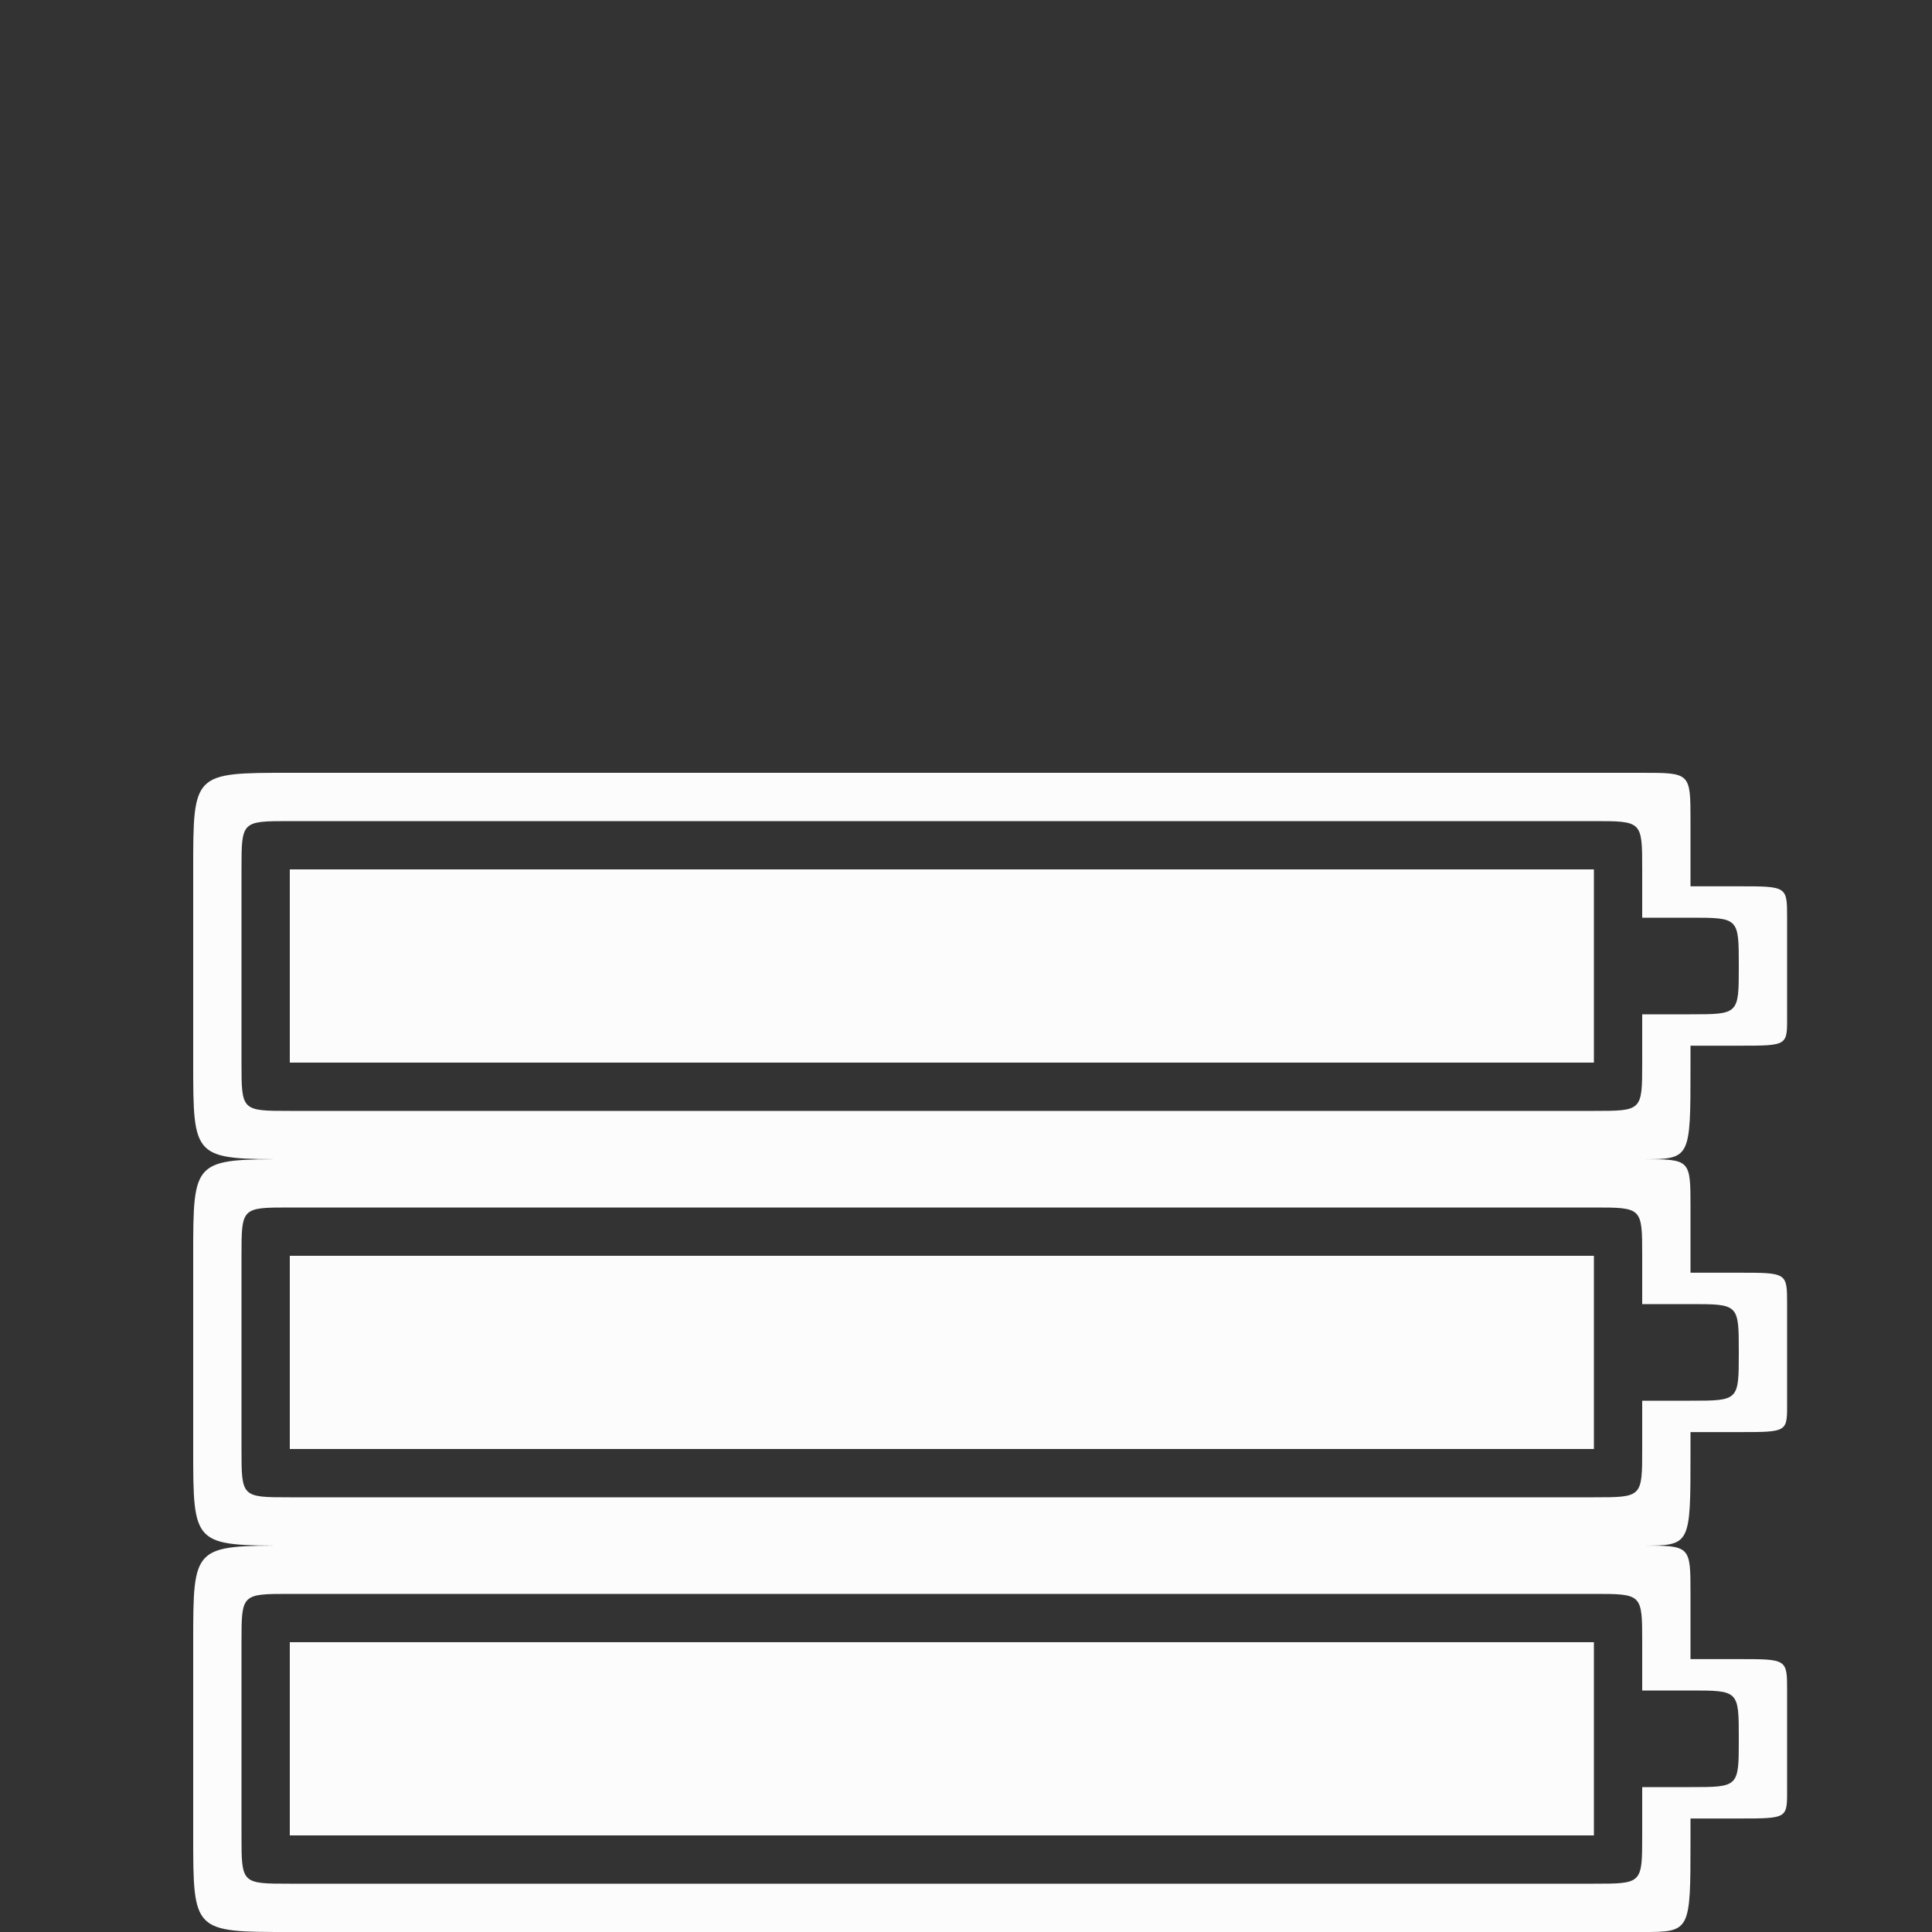 <svg width="100%" height="100%" viewBox="0 0 20 20" fill="none" xmlns="http://www.w3.org/2000/svg">
<rect x="0" y="0" width="20" height="20" fill="#333333" stroke="none"/>
<path fill-rule="evenodd" clip-rule="evenodd" d="M2 17C2 16 2 16 3 16H17C17.5 16 17.5 16 17.5 16.5V17.175H18C18.5 17.175 18.5 17.175 18.5 17.5V18.5C18.5 18.825 18.52 18.825 18 18.825H17.5V19.05C17.5 20 17.5 20 17 20H3C2 20 2 20 2 19V17ZM3 16.5C2.5 16.5 2.5 16.5 2.5 17V19C2.5 19.5 2.5 19.5 3 19.5H16.5C17 19.5 17 19.5 17 19V18.5H17.5C18 18.5 18 18.5 18 18C18 17.5 18 17.5 17.5 17.5H17V17C17 16.5 17 16.5 16.5 16.5L3 16.5Z" fill="#FCFCFC"/>
<path d="M3 17.5V17H3.5H16.5V19H3.5H3V18.5V17.5Z" fill="#FCFCFC"/>
<path fill-rule="evenodd" clip-rule="evenodd" d="M2 13C2 12 2 12 3 12H17C17.5 12 17.5 12 17.5 12.5V13.175H18C18.5 13.175 18.5 13.175 18.5 13.5V14.5C18.5 14.825 18.52 14.825 18 14.825H17.5V15.05C17.5 16 17.5 16 17 16H3C2 16 2 16 2 15V13ZM3 12.5C2.5 12.5 2.5 12.5 2.5 13V15C2.5 15.5 2.5 15.5 3 15.5H16.5C17 15.5 17 15.5 17 15V14.5H17.5C18 14.5 18 14.5 18 14C18 13.5 18 13.5 17.5 13.5H17V13C17 12.5 17 12.5 16.5 12.5L3 12.5Z" fill="#FCFCFC"/>
<path d="M3 13.5V13H3.5H16.5V15H3.5H3V14.5V13.5Z" fill="#FCFCFC"/>
<path fill-rule="evenodd" clip-rule="evenodd" d="M2 9C2 8 2 8 3 8H17C17.5 8 17.5 8 17.5 8.5V9.175H18C18.5 9.175 18.5 9.175 18.5 9.5V10.5C18.5 10.825 18.52 10.825 18 10.825H17.5V11.05C17.5 12 17.5 12 17 12H3C2 12 2 12 2 11V9ZM3 8.5C2.5 8.5 2.5 8.5 2.5 9V11C2.5 11.5 2.5 11.5 3 11.5H16.5C17 11.5 17 11.5 17 11V10.5H17.5C18 10.5 18 10.5 18 10C18 9.5 18 9.5 17.5 9.5H17V9C17 8.5 17 8.5 16.5 8.5L3 8.5Z" fill="#FCFCFC"/>
<path d="M3 9.5V9H3.5H16.5V11H3.5H3V10.5V9.5Z" fill="#FCFCFC"/>
</svg>
